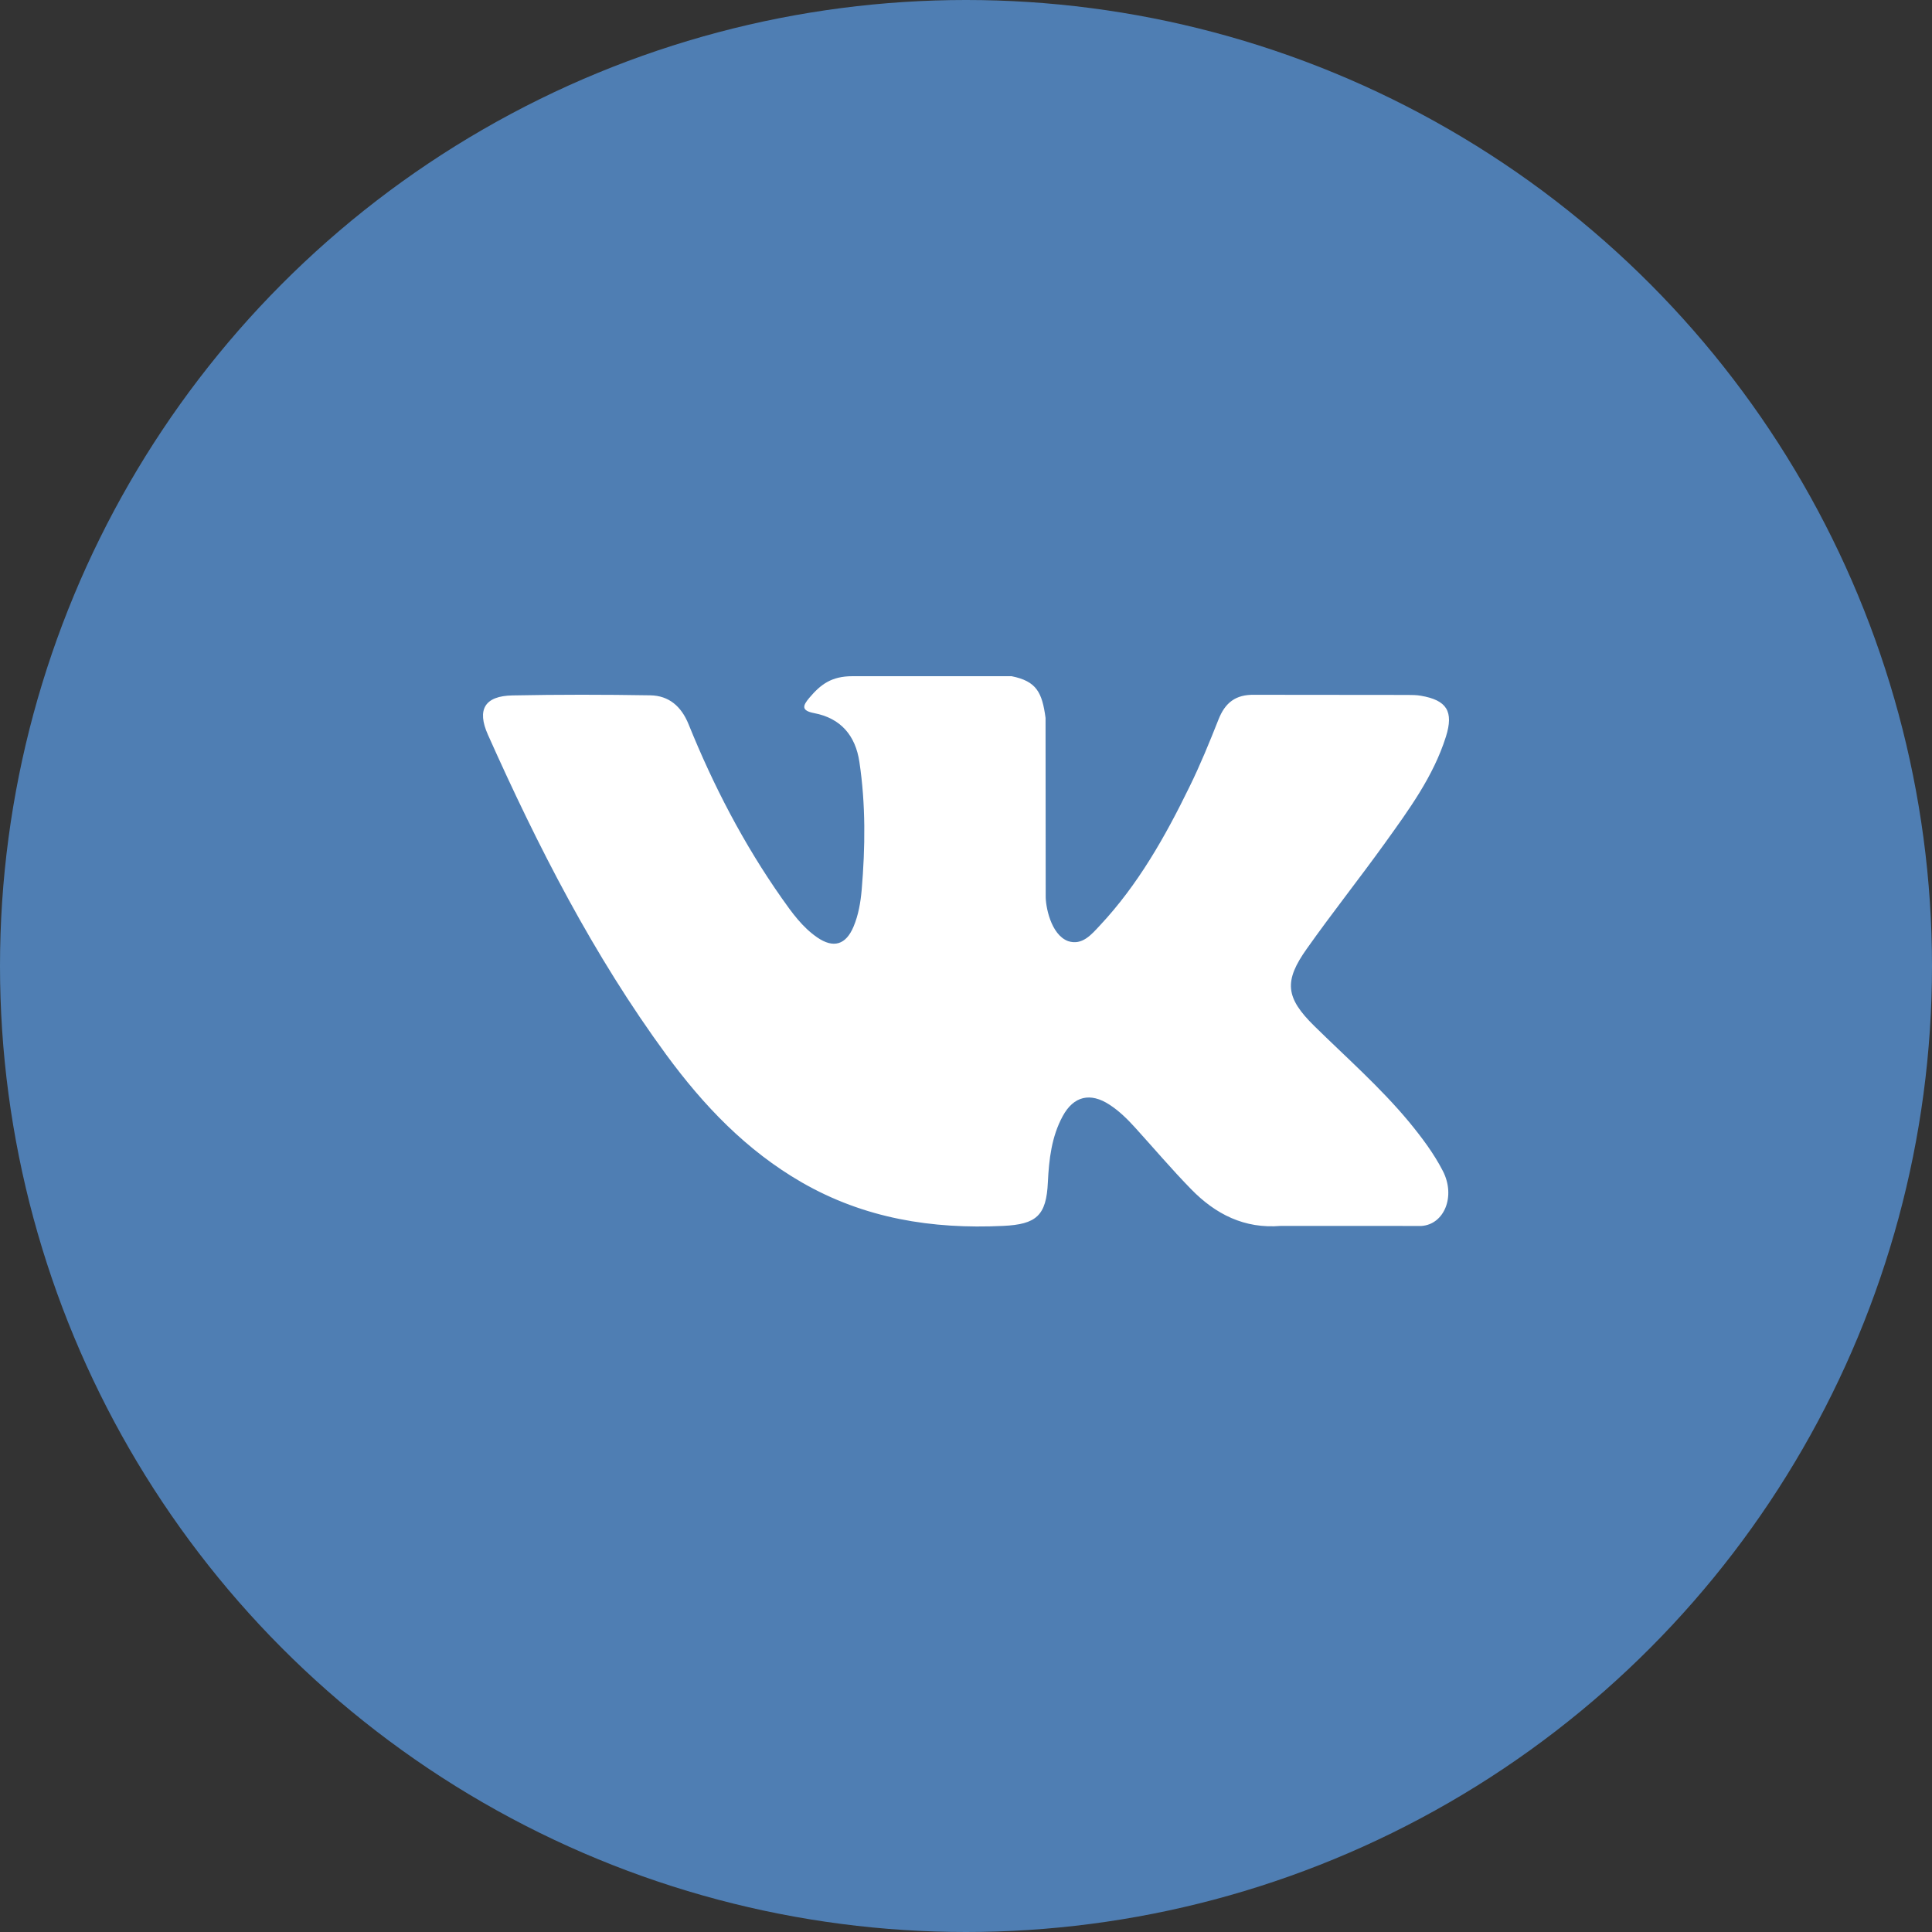 <svg width="40" height="40" viewBox="0 0 40 40" fill="none" xmlns="http://www.w3.org/2000/svg">
<rect x="0" y="0" width="40" height="40" fill="#333333" stroke="none"/>
<circle cx="20" cy="20" r="20" fill="#4F7EB3"/>
<path fill-rule="evenodd" clip-rule="evenodd" d="M27.213 21.244C27.876 21.896 28.576 22.51 29.172 23.227C29.434 23.546 29.683 23.875 29.874 24.246C30.143 24.772 29.899 25.351 29.43 25.382L26.517 25.381C25.765 25.444 25.166 25.139 24.662 24.622C24.258 24.209 23.885 23.768 23.497 23.341C23.338 23.166 23.171 23.002 22.972 22.872C22.575 22.612 22.229 22.691 22.002 23.109C21.771 23.534 21.718 24.004 21.695 24.477C21.664 25.168 21.457 25.349 20.768 25.381C19.295 25.451 17.897 25.227 16.598 24.479C15.454 23.819 14.566 22.889 13.793 21.835C12.289 19.783 11.136 17.528 10.101 15.21C9.868 14.688 10.038 14.408 10.611 14.398C11.561 14.379 12.512 14.38 13.463 14.396C13.85 14.402 14.105 14.625 14.255 14.992C14.769 16.265 15.398 17.476 16.188 18.599C16.398 18.898 16.613 19.197 16.918 19.407C17.256 19.64 17.513 19.563 17.672 19.184C17.773 18.944 17.817 18.685 17.84 18.427C17.915 17.542 17.925 16.658 17.793 15.776C17.712 15.226 17.404 14.869 16.858 14.765C16.58 14.712 16.621 14.608 16.756 14.448C16.99 14.172 17.211 14 17.65 14H20.943C21.461 14.103 21.576 14.337 21.647 14.863L21.65 18.544C21.644 18.748 21.751 19.351 22.114 19.485C22.406 19.581 22.598 19.347 22.772 19.161C23.561 18.319 24.123 17.323 24.626 16.292C24.849 15.839 25.041 15.368 25.227 14.898C25.364 14.549 25.581 14.377 25.971 14.385L29.14 14.388C29.234 14.388 29.329 14.389 29.42 14.405C29.954 14.497 30.101 14.728 29.936 15.253C29.676 16.076 29.17 16.763 28.676 17.452C28.147 18.188 27.582 18.899 27.058 19.64C26.576 20.316 26.615 20.657 27.213 21.244Z" fill="white"/>
</svg>
